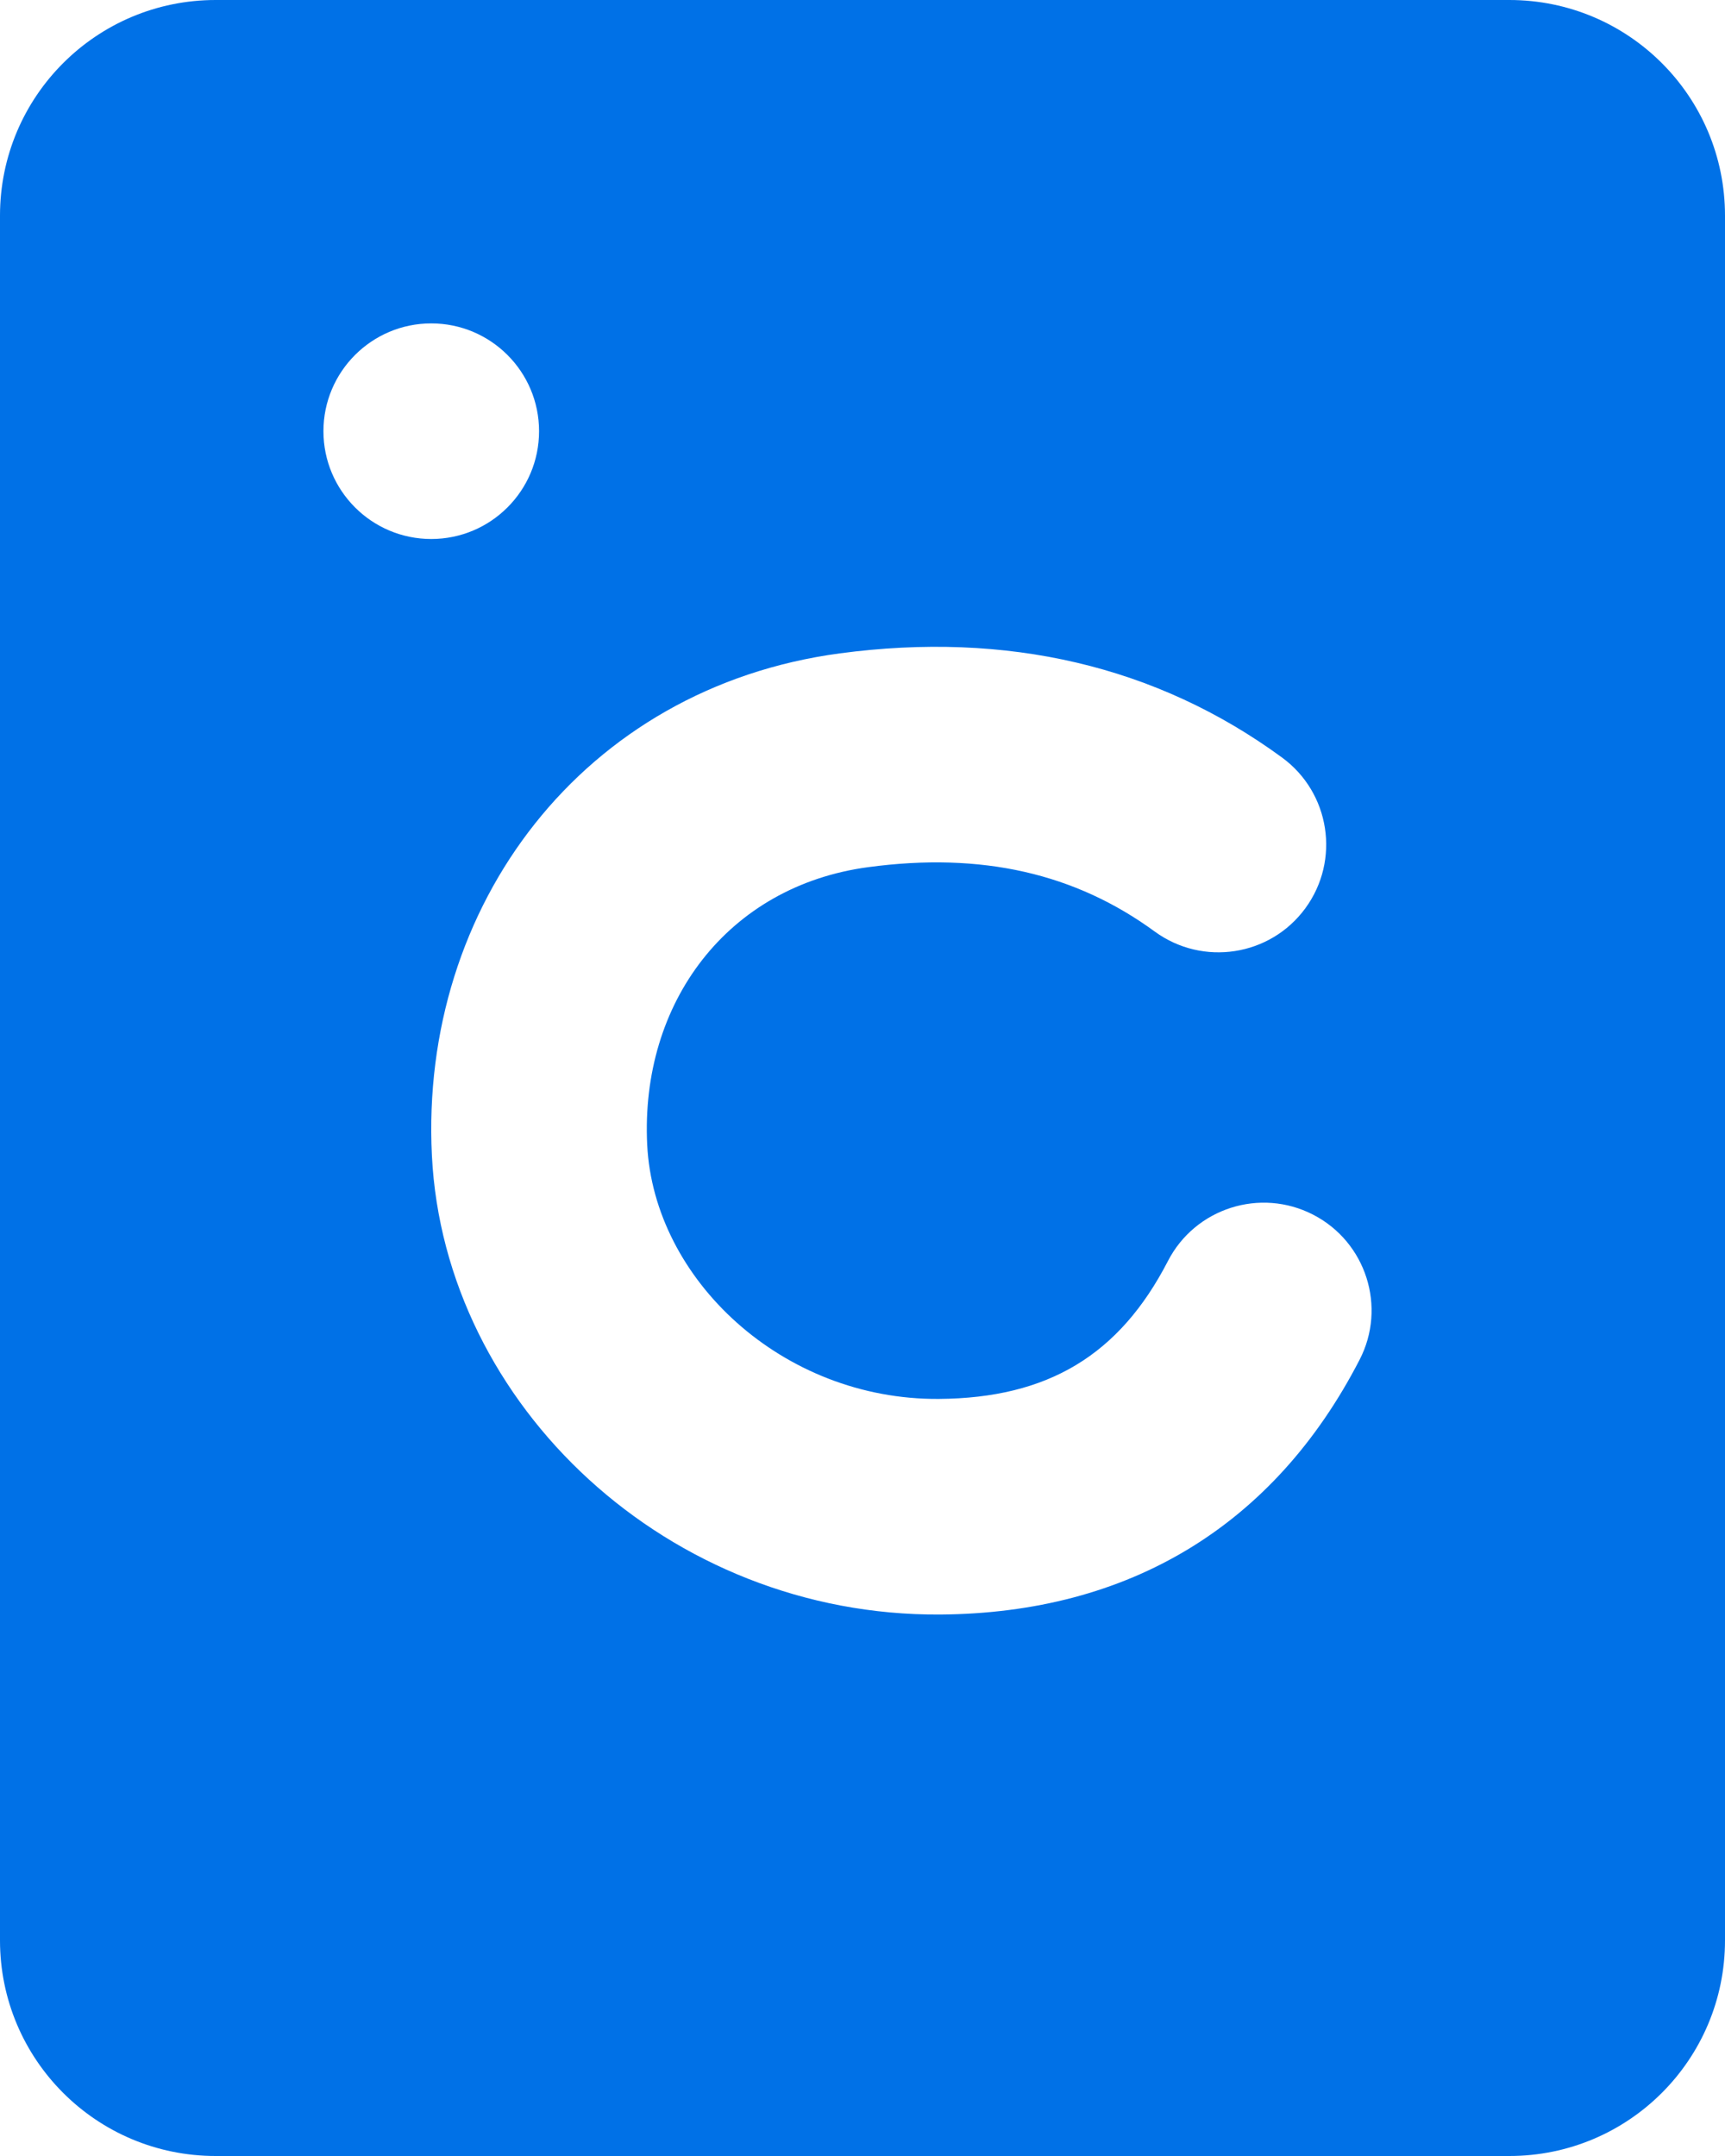 <?xml version="1.0" encoding="UTF-8"?>
<svg width="16px" height="20px" viewBox="0 0 16 20" version="1.1" xmlns="http://www.w3.org/2000/svg" xmlns:xlink="http://www.w3.org/1999/xlink">
    <!-- Generator: Sketch 52.4 (67378) - http://www.bohemiancoding.com/sketch -->
    <title>合并形状</title>
    <desc>Created with Sketch.</desc>
    <g id="页面-1" stroke="none" stroke-width="1" fill="none" fill-rule="evenodd">
        <g id="任务管理-观察项管理-图例-copy-3" transform="translate(-628, -11)" fill="#0071E7">
            <g id="分组-2-copy-7" transform="translate(593, 0)">
                <path d="M37,11 L49,11 C50.105,11 51,11.895 51,13 L51,29 C51,30.105 50.105,31 49,31 L37,31 C35.895,31 35,30.105 35,29 L35,13 C35,11.895 35.895,11 37,11 Z M39,16 C39.552,16 40,15.552 40,15 C40,14.448 39.552,14 39,14 C38.448,14 38,14.448 38,15 C38,15.552 38.448,16 39,16 Z M46.891,18.027 C45.726,17.174 44.339,16.854 42.789,17.061 C40.409,17.38 38.891,19.401 39.006,21.719 C39.121,24.04 41.204,25.994 43.721,25.977 C45.474,25.965 46.817,25.152 47.61,23.615 C47.864,23.125 47.671,22.521 47.18,22.268 C46.69,22.015 46.086,22.207 45.833,22.698 C45.383,23.57 44.721,23.97 43.708,23.977 C42.258,23.987 41.065,22.868 41.003,21.62 C40.938,20.3 41.75,19.218 43.054,19.044 C44.108,18.902 44.974,19.103 45.71,19.641 C46.156,19.967 46.782,19.871 47.108,19.425 C47.434,18.979 47.337,18.353 46.891,18.027 Z" id="合并形状"></path>
            </g>
        </g>
    </g>
</svg>